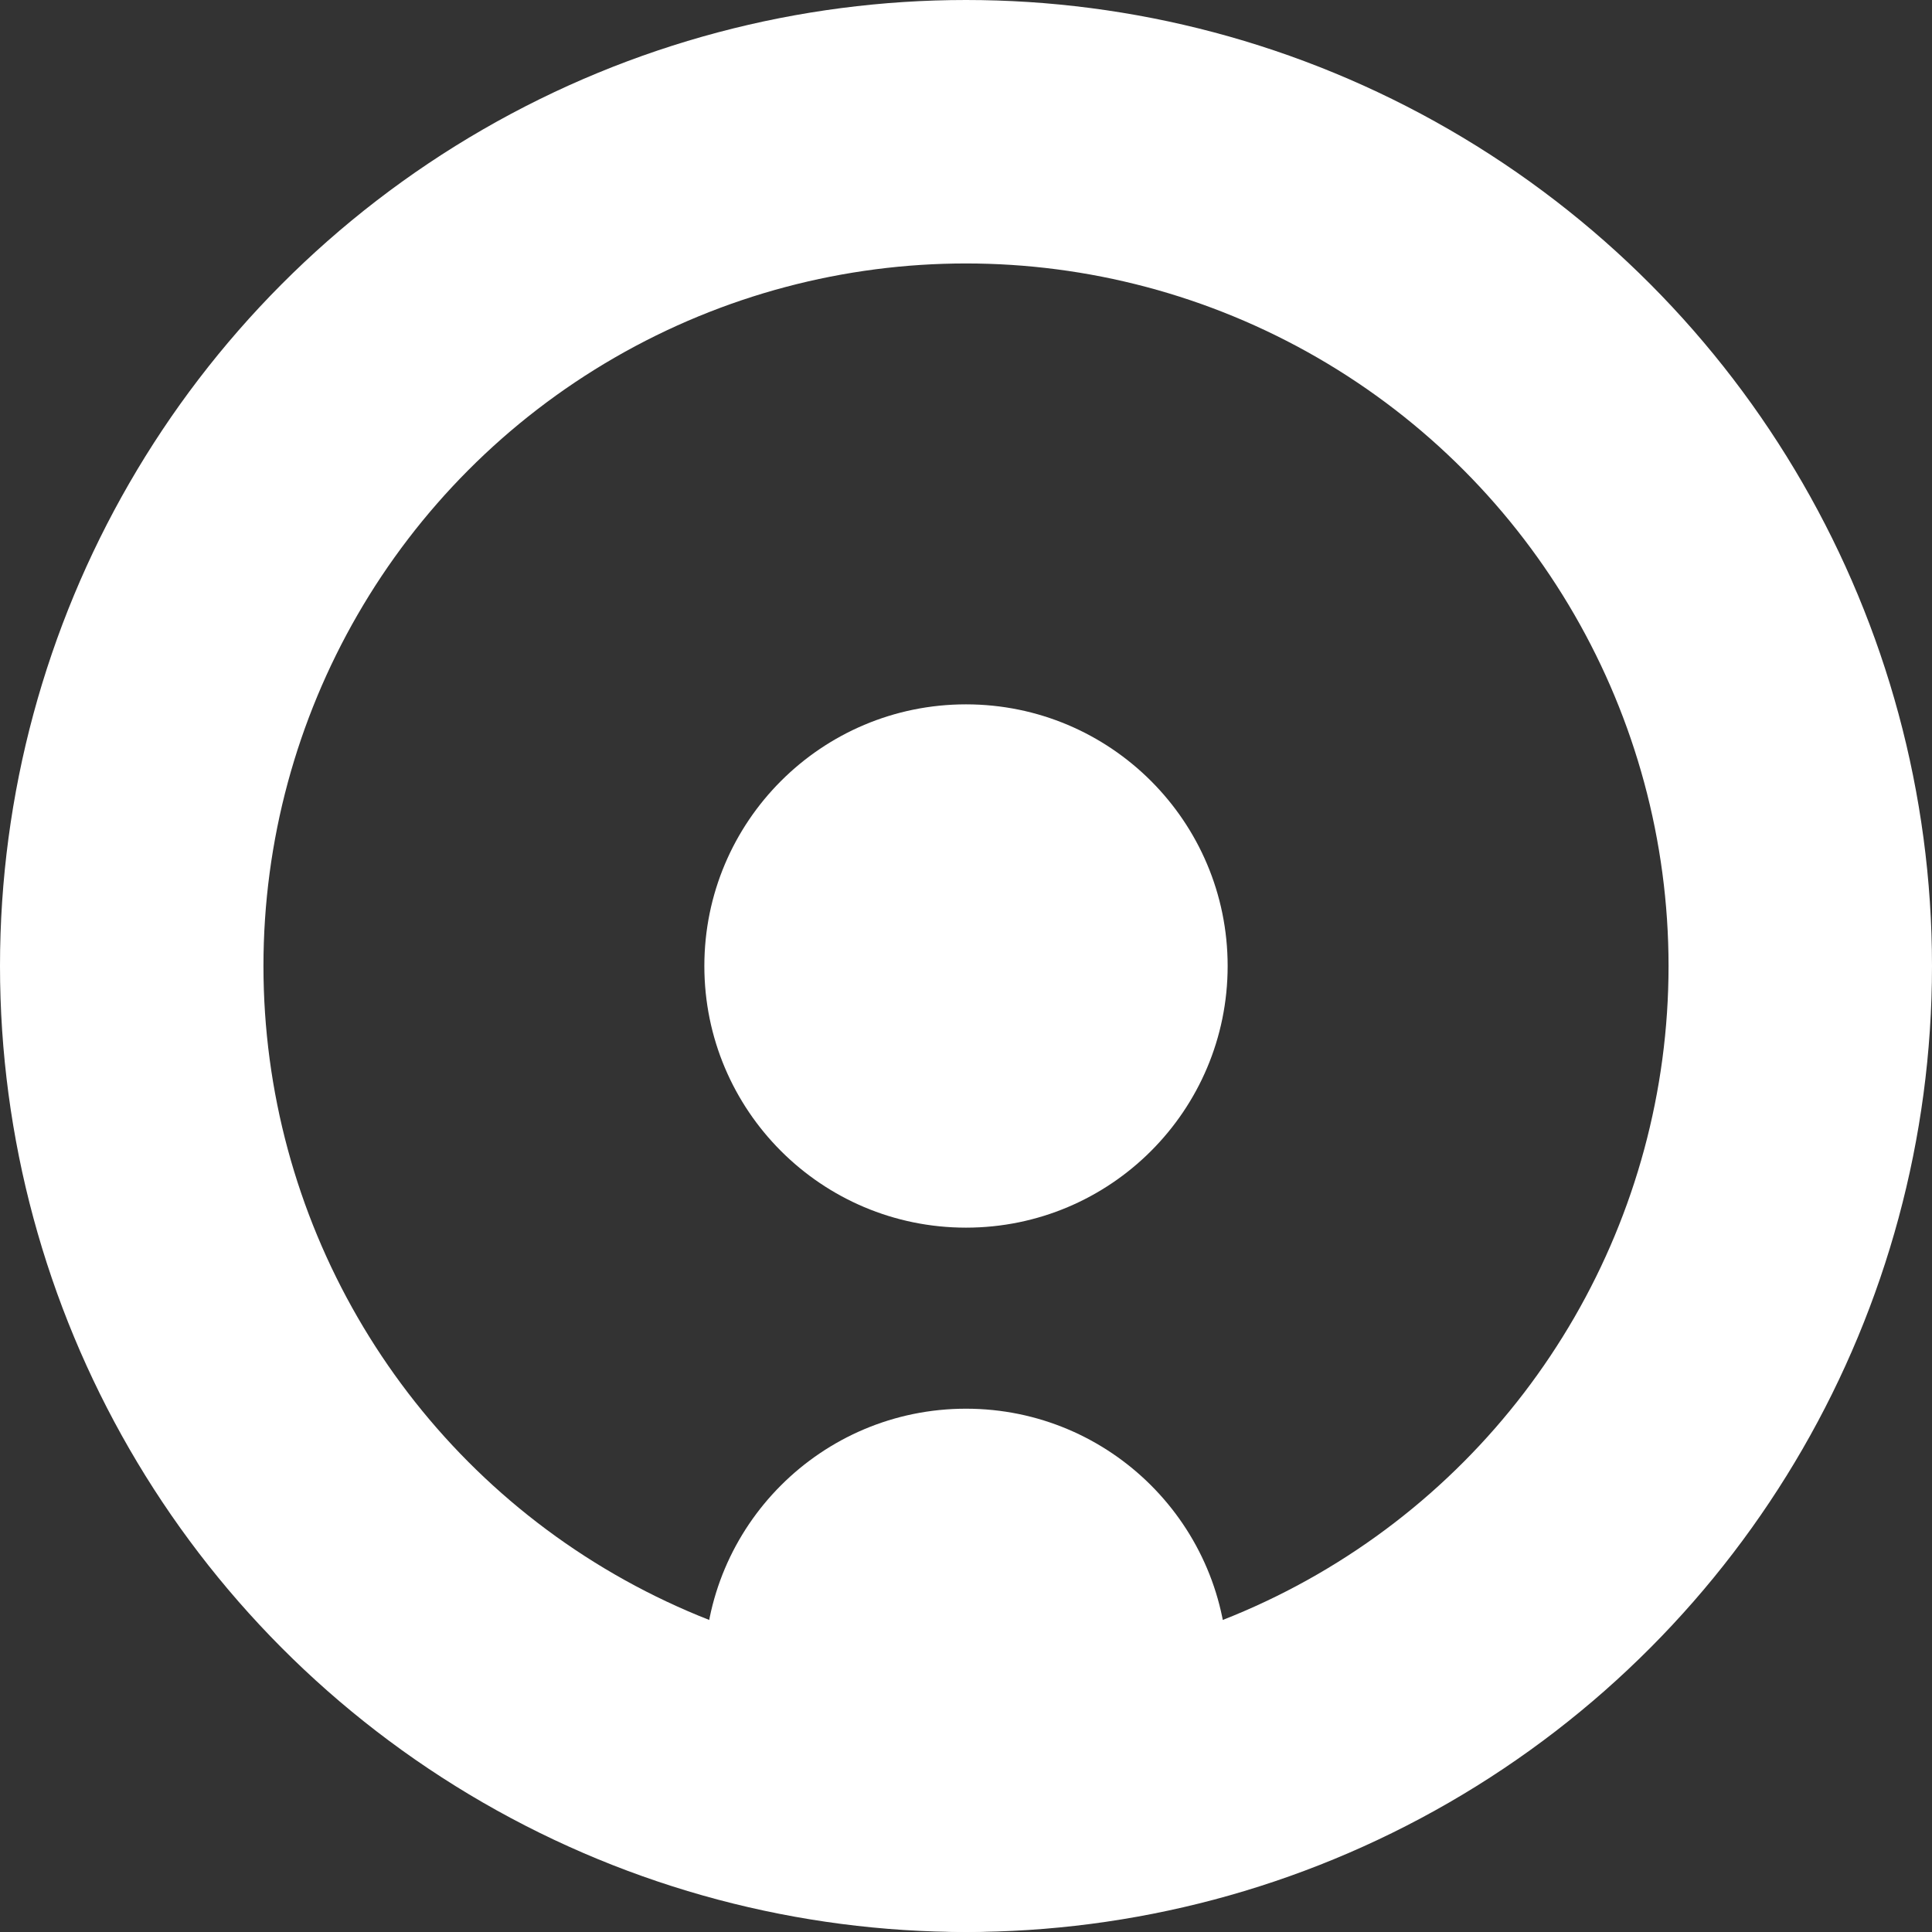 <svg width="3212" height="3212" viewBox="0 0 3212 3212" fill="none" xmlns="http://www.w3.org/2000/svg">
<rect x="0" y="0" width="3212" height="3212" fill="#333333" stroke="none"/>
<circle cx="1606" cy="1606" r="1387" stroke="white" stroke-width="438"/>
<circle cx="1606" cy="1606" r="435" fill="white"/>
<circle cx="1606" cy="2777" r="435" fill="white"/>
</svg>
